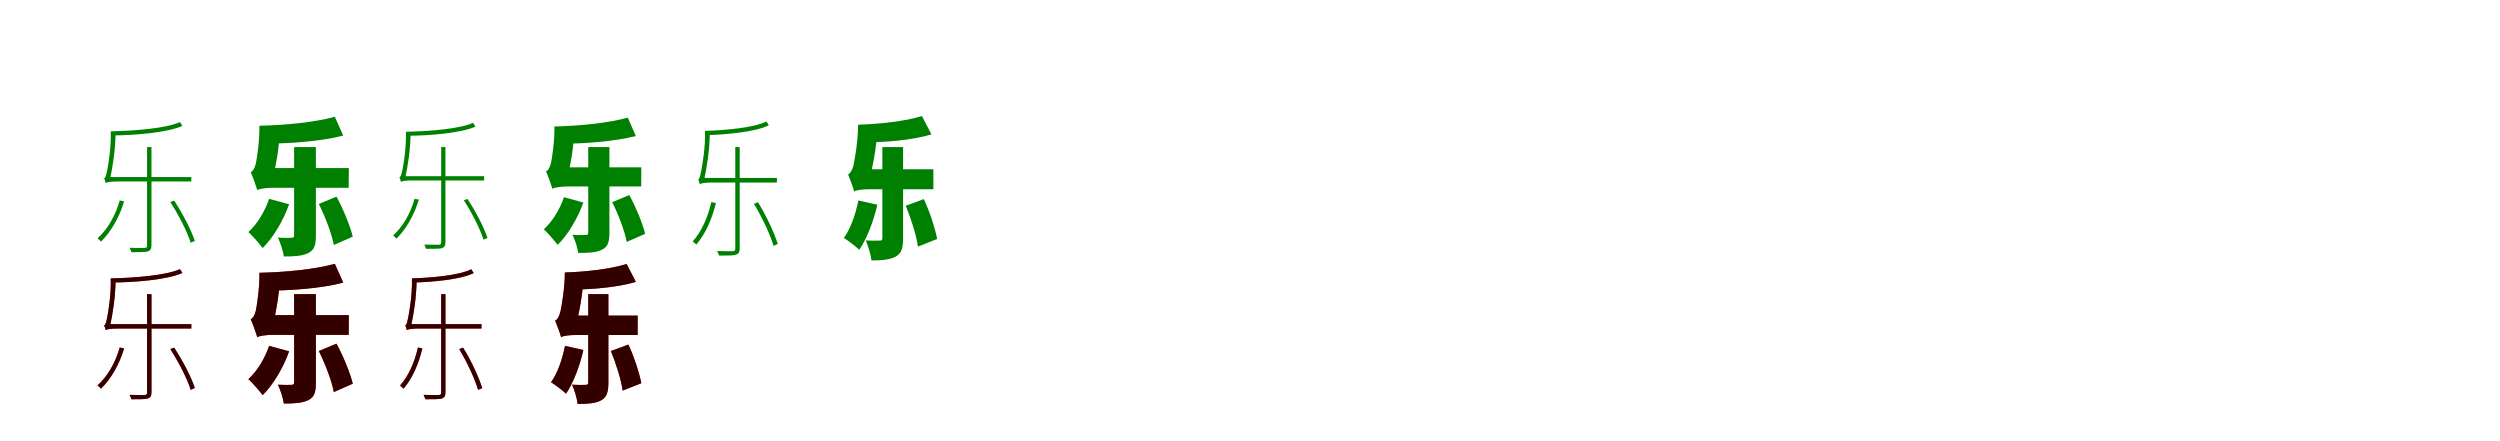 <?xml version="1.0" encoding="UTF-8"?>
<svg width="1700" height="300" xmlns="http://www.w3.org/2000/svg">
<rect width="100%" height="100%" fill="white"/>
<g fill="green" transform="translate(100 100) scale(0.1 -0.1)"><path d="M0.0 0.0V-669.0C0.0 -682.0 -4.0 -685.0 -16.0 -686.0C-28.0 -686.0 -69.0 -687.0 -119.0 -685.0C-114.0 -695.0 -108.0 -708.0 -106.0 -715.0C-49.0 -715.0 -13.0 -715.0 4.0 -710.0C22.0 -704.0 30.0 -694.0 30.0 -668.0V0.0H0.0ZM224.0 170.0C128.0 126.0 -93.0 110.0 -247.0 107.0C-243.0 98.0 -239.0 87.0 -238.0 79.0C-82.0 80.0 140.0 98.0 240.0 144.0L224.0 170.0ZM-186.0 -363.0C-215.0 -467.0 -269.0 -560.0 -337.0 -621.0C-329.0 -627.0 -317.0 -638.0 -313.0 -643.0C-246.0 -577.0 -188.0 -478.0 -156.0 -369.0L-186.0 -363.0ZM158.0 -374.0C214.0 -460.0 273.0 -575.0 297.0 -651.0L325.0 -638.0C300.0 -564.0 241.0 -449.0 184.0 -364.0L158.0 -374.0ZM-281.0 -245.0C-281.0 -234.0 -253.0 -223.0 -253.0 -223.0V-222.0C-233.0 -136.0 -215.0 -14.0 -214.0 96.0L-247.0 107.0C-243.0 0.0 -264.0 -123.0 -270.0 -153.0C-277.0 -185.0 -281.0 -210.0 -292.0 -212.0C-288.0 -221.0 -283.0 -237.0 -281.0 -245.0ZM-281.0 -245.0C-271.0 -238.0 -248.0 -234.0 -190.0 -234.0H301.0V-204.0H-250.0L-281.0 -215.0V-245.0Z"/></g>
<g fill="green" transform="translate(200 100) scale(0.1 -0.1)"><path d="M0.0 0.0V-600.0C0.0 -613.0 -5.0 -617.0 -19.0 -617.0C-32.0 -618.0 -77.0 -618.0 -110.0 -616.0C-93.0 -652.0 -75.0 -707.0 -70.0 -744.0C2.0 -744.0 55.0 -741.0 96.0 -721.0C137.0 -701.0 148.0 -668.0 148.0 -602.0V0.0H0.0ZM277.0 206.0C139.0 168.0 -57.0 149.0 -236.0 145.0C-220.0 111.0 -204.0 60.0 -201.0 24.0C-29.0 23.0 179.0 38.0 334.0 78.0L277.0 206.0ZM-170.0 -352.0C-199.0 -438.0 -251.0 -524.0 -311.0 -578.0C-283.0 -603.0 -234.0 -660.0 -214.0 -687.0C-142.0 -616.0 -74.0 -501.0 -34.0 -389.0L-170.0 -352.0ZM168.0 -387.0C211.0 -473.0 256.0 -590.0 270.0 -666.0L399.0 -609.0C380.0 -534.0 335.0 -423.0 288.0 -337.0L168.0 -387.0ZM-250.0 -294.0C-250.0 -266.0 -145.0 -217.0 -145.0 -217.0V-215.0C-124.0 -127.0 -99.0 3.0 -99.0 111.0L-236.0 145.0C-234.0 38.0 -254.0 -80.0 -260.0 -111.0C-268.0 -144.0 -280.0 -164.0 -295.0 -171.0C-280.0 -205.0 -258.0 -266.0 -250.0 -294.0ZM-250.0 -294.0C-241.0 -283.0 -187.0 -277.0 -140.0 -277.0H371.0L372.0 -143.0H-178.0L-250.0 -185.0V-294.0Z"/></g>
<g fill="green" transform="translate(300 100) scale(0.1 -0.1)"><path d="M0.0 0.0V-648.0C0.0 -660.0 -4.0 -663.0 -15.0 -664.0C-27.0 -664.0 -67.0 -665.0 -115.0 -663.0C-110.0 -673.0 -105.0 -686.0 -103.0 -692.0C-47.0 -692.0 -13.0 -692.0 4.0 -688.0C21.0 -682.0 29.0 -672.0 29.0 -647.0V0.0H0.0ZM217.0 165.0C124.0 122.0 -90.0 107.0 -240.0 104.0C-236.0 95.0 -232.0 84.0 -231.0 77.0C-80.0 77.0 136.0 95.0 233.0 139.0L217.0 165.0ZM-181.0 -352.0C-209.0 -452.0 -261.0 -542.0 -327.0 -601.0C-319.0 -607.0 -308.0 -618.0 -304.0 -623.0C-239.0 -559.0 -183.0 -463.0 -152.0 -357.0L-181.0 -352.0ZM154.0 -362.0C208.0 -445.0 265.0 -557.0 288.0 -630.0L315.0 -618.0C291.0 -546.0 234.0 -435.0 179.0 -353.0L154.0 -362.0ZM-273.0 -237.0C-273.0 -227.0 -246.0 -216.0 -246.0 -216.0V-215.0C-226.0 -132.0 -209.0 -14.0 -208.0 93.0L-240.0 104.0C-236.0 0.0 -256.0 -119.0 -262.0 -148.0C-269.0 -179.0 -273.0 -203.0 -284.0 -205.0C-280.0 -214.0 -275.0 -230.0 -273.0 -237.0ZM-273.0 -237.0C-263.0 -230.0 -241.0 -227.0 -185.0 -227.0H292.0V-198.0H-243.0L-273.0 -208.0V-237.0Z"/></g>
<g fill="green" transform="translate(400 100) scale(0.1 -0.1)"><path d="M0.0 0.0V-581.0C0.0 -594.0 -5.0 -598.0 -18.0 -598.0C-31.0 -599.0 -75.0 -599.0 -107.0 -597.0C-90.0 -631.0 -73.0 -685.0 -68.0 -720.0C2.0 -720.0 53.0 -718.0 93.0 -698.0C133.0 -679.0 144.0 -647.0 144.0 -583.0V0.0H0.0ZM269.0 200.0C134.0 163.0 -56.0 144.0 -230.0 140.0C-214.0 107.0 -199.0 58.0 -196.0 23.0C-29.0 22.0 173.0 37.0 324.0 75.0L269.0 200.0ZM-165.0 -341.0C-193.0 -424.0 -244.0 -507.0 -302.0 -559.0C-275.0 -584.0 -228.0 -639.0 -208.0 -665.0C-138.0 -597.0 -72.0 -485.0 -33.0 -377.0L-165.0 -341.0ZM163.0 -375.0C205.0 -458.0 248.0 -571.0 262.0 -645.0L387.0 -590.0C369.0 -517.0 325.0 -410.0 279.0 -326.0L163.0 -375.0ZM-243.0 -285.0C-243.0 -258.0 -141.0 -210.0 -141.0 -210.0V-208.0C-121.0 -123.0 -97.0 3.0 -97.0 107.0L-230.0 140.0C-228.0 37.0 -247.0 -77.0 -253.0 -107.0C-261.0 -139.0 -272.0 -159.0 -287.0 -165.0C-272.0 -198.0 -251.0 -258.0 -243.0 -285.0ZM-243.0 -285.0C-234.0 -274.0 -182.0 -268.0 -136.0 -268.0H360.0L361.0 -138.0H-173.0L-243.0 -179.0V-285.0Z"/></g>
<g fill="green" transform="translate(500 100) scale(0.1 -0.1)"><path d="M0.0 0.0V-690.0C0.0 -704.0 -4.0 -707.0 -18.0 -708.0C-30.0 -708.0 -72.0 -709.0 -124.0 -707.0C-119.0 -717.0 -112.0 -730.0 -110.0 -738.0C-51.0 -738.0 -14.0 -738.0 4.0 -732.0C22.0 -726.0 30.0 -716.0 30.0 -689.0V0.0H0.0ZM212.0 174.0C126.0 131.0 -69.0 114.0 -206.0 110.0C-202.0 101.0 -197.0 90.0 -196.0 81.0C-57.0 85.0 139.0 103.0 228.0 148.0L212.0 174.0ZM-163.0 -374.0C-187.0 -480.0 -231.0 -577.0 -290.0 -642.0C-283.0 -647.0 -269.0 -658.0 -265.0 -663.0C-205.0 -594.0 -158.0 -491.0 -132.0 -381.0L-163.0 -374.0ZM127.0 -386.0C181.0 -476.0 237.0 -593.0 260.0 -672.0L289.0 -659.0C265.0 -583.0 210.0 -464.0 154.0 -375.0L127.0 -386.0ZM-242.0 -253.0C-242.0 -241.0 -213.0 -230.0 -213.0 -230.0V-229.0C-193.0 -140.0 -174.0 -14.0 -173.0 99.0L-206.0 110.0C-202.0 0.0 -225.0 -127.0 -231.0 -158.0C-238.0 -191.0 -242.0 -217.0 -252.0 -219.0C-248.0 -228.0 -243.0 -244.0 -242.0 -253.0ZM-242.0 -253.0C-233.0 -246.0 -207.0 -241.0 -154.0 -241.0H283.0V-210.0H-211.0L-242.0 -222.0V-253.0Z"/></g>
<g fill="green" transform="translate(600 100) scale(0.1 -0.1)"><path d="M0.0 0.0V-619.0C0.0 -632.0 -4.0 -636.0 -19.0 -636.0C-32.0 -637.0 -76.0 -637.0 -113.0 -635.0C-96.0 -674.0 -78.0 -732.0 -74.0 -771.0C-2.0 -771.0 51.0 -766.0 91.0 -745.0C130.0 -723.0 141.0 -687.0 141.0 -621.0V0.0H0.0ZM269.0 211.0C154.0 175.0 -13.0 157.0 -165.0 152.0C-150.0 118.0 -133.0 66.0 -129.0 32.0C20.0 32.0 201.0 46.0 334.0 86.0L269.0 211.0ZM-163.0 -363.0C-182.0 -457.0 -216.0 -556.0 -262.0 -618.0C-232.0 -636.0 -179.0 -677.0 -157.0 -699.0C-106.0 -624.0 -60.0 -506.0 -34.0 -392.0L-163.0 -363.0ZM159.0 -399.0C195.0 -486.0 232.0 -602.0 242.0 -677.0L373.0 -625.0C358.0 -550.0 322.0 -439.0 282.0 -354.0L159.0 -399.0ZM-191.0 -303.0C-191.0 -276.0 -90.0 -230.0 -90.0 -230.0V-228.0C-65.0 -134.0 -38.0 3.0 -35.0 120.0L-165.0 152.0C-165.0 38.0 -189.0 -89.0 -196.0 -123.0C-205.0 -158.0 -218.0 -179.0 -233.0 -186.0C-220.0 -219.0 -198.0 -276.0 -191.0 -303.0ZM-191.0 -303.0C-182.0 -292.0 -131.0 -287.0 -89.0 -287.0H347.0V-151.0H-123.0L-191.0 -190.0V-303.0Z"/></g>
<g fill="red" transform="translate(100 200) scale(0.1 -0.1)"><path d="M0.0 0.0V-669.0C0.0 -682.0 -4.0 -685.0 -16.0 -686.0C-28.0 -686.0 -69.0 -687.0 -119.0 -685.0C-114.0 -695.0 -108.0 -708.0 -106.0 -715.0C-49.0 -715.0 -13.0 -715.0 4.0 -710.0C22.0 -704.0 30.0 -694.0 30.0 -668.0V0.0H0.0ZM224.0 170.0C128.0 126.0 -93.0 110.0 -247.0 107.0C-243.0 98.0 -239.0 87.0 -238.0 79.0C-82.0 80.0 140.0 98.0 240.0 144.0L224.0 170.0ZM-186.0 -363.0C-215.0 -467.0 -269.0 -560.0 -337.0 -621.0C-329.0 -627.0 -317.0 -638.0 -313.0 -643.0C-246.0 -577.0 -188.0 -478.0 -156.0 -369.0L-186.0 -363.0ZM158.0 -374.0C214.0 -460.0 273.0 -575.0 297.0 -651.0L325.0 -638.0C300.0 -564.0 241.0 -449.0 184.0 -364.0L158.0 -374.0ZM-281.0 -245.0C-281.0 -234.0 -253.0 -223.0 -253.0 -223.0V-222.0C-233.0 -136.0 -215.0 -14.0 -214.0 96.0L-247.0 107.0C-243.0 0.0 -264.0 -123.0 -270.0 -153.0C-277.0 -185.0 -281.0 -210.0 -292.0 -212.0C-288.0 -221.0 -283.0 -237.0 -281.0 -245.0ZM-281.0 -245.0C-271.0 -238.0 -248.0 -234.0 -190.0 -234.0H301.0V-204.0H-250.0L-281.0 -215.0V-245.0Z"/></g>
<g fill="black" opacity=".8" transform="translate(100 200) scale(0.1 -0.1)"><path d="M0.0 0.0V-669.0C0.0 -682.0 -4.0 -685.0 -16.0 -686.0C-28.0 -686.0 -69.0 -687.0 -119.0 -685.0C-114.0 -695.0 -108.0 -708.0 -106.0 -715.0C-49.0 -715.0 -13.0 -715.0 4.0 -710.0C22.0 -704.0 30.0 -694.0 30.0 -668.0V0.0H0.0ZM224.0 170.0C128.0 126.0 -93.0 110.0 -247.0 107.0C-243.0 98.0 -239.0 87.0 -238.0 79.0C-82.0 80.0 140.0 98.0 240.0 144.0L224.0 170.0ZM-186.0 -363.0C-215.0 -467.0 -269.0 -560.0 -337.0 -621.0C-329.0 -627.0 -317.0 -638.0 -313.0 -643.0C-246.0 -577.0 -188.0 -478.0 -156.0 -369.0L-186.0 -363.0ZM158.0 -374.0C214.0 -460.0 273.0 -575.0 297.0 -651.0L325.0 -638.0C300.0 -564.0 241.0 -449.0 184.0 -364.0L158.0 -374.0ZM-281.0 -245.0C-281.0 -234.0 -253.0 -223.0 -253.0 -223.0V-222.0C-233.0 -136.0 -215.0 -14.0 -214.0 96.0L-247.0 107.0C-243.0 0.0 -264.0 -123.0 -270.0 -153.0C-277.0 -185.0 -281.0 -210.0 -292.0 -212.0C-288.0 -221.0 -283.0 -237.0 -281.0 -245.0ZM-281.0 -245.0C-271.0 -238.0 -248.0 -234.0 -190.0 -234.0H301.0V-204.0H-250.0L-281.0 -215.0V-245.0Z"/></g>
<g fill="red" transform="translate(200 200) scale(0.1 -0.1)"><path d="M0.0 0.0V-600.0C0.0 -613.0 -5.0 -617.0 -19.0 -617.0C-32.0 -618.0 -77.0 -618.0 -110.0 -616.0C-93.0 -652.0 -75.0 -707.0 -70.0 -744.0C2.0 -744.0 55.0 -741.0 96.0 -721.0C137.0 -701.0 148.0 -668.0 148.0 -602.0V0.0H0.0ZM277.0 206.0C139.0 168.0 -57.0 149.0 -236.0 145.0C-220.0 111.0 -204.0 60.0 -201.0 24.0C-29.0 23.0 179.0 38.0 334.0 78.0L277.0 206.0ZM-170.0 -352.0C-199.0 -438.0 -251.0 -524.0 -311.0 -578.0C-283.0 -603.0 -234.0 -660.0 -214.0 -687.0C-142.0 -616.0 -74.0 -501.0 -34.0 -389.0L-170.0 -352.0ZM168.0 -387.0C211.0 -473.0 256.0 -590.0 270.0 -666.0L399.0 -609.0C380.0 -534.0 335.0 -423.0 288.0 -337.0L168.0 -387.0ZM-250.0 -294.0C-250.0 -266.0 -145.0 -217.0 -145.0 -217.0V-215.0C-124.0 -127.0 -99.0 3.0 -99.0 111.0L-236.0 145.0C-234.0 38.0 -254.0 -80.0 -260.0 -111.0C-268.0 -144.0 -280.0 -164.0 -295.0 -171.0C-280.0 -205.0 -258.0 -266.0 -250.0 -294.0ZM-250.0 -294.0C-241.0 -283.0 -187.0 -277.0 -140.0 -277.0H371.0L372.0 -143.0H-178.0L-250.0 -185.0V-294.0Z"/></g>
<g fill="black" opacity=".8" transform="translate(200 200) scale(0.1 -0.1)"><path d="M0.0 0.0V-600.0C0.0 -613.0 -5.0 -617.0 -19.0 -617.0C-32.0 -618.0 -77.0 -618.0 -110.0 -616.0C-93.0 -652.0 -75.0 -707.0 -70.0 -744.0C2.0 -744.0 55.0 -741.0 96.0 -721.0C137.0 -701.0 148.0 -668.0 148.0 -602.0V0.0H0.0ZM277.0 206.0C139.0 168.0 -57.0 149.0 -236.0 145.0C-220.0 111.0 -204.0 60.0 -201.0 24.0C-29.0 23.0 179.0 38.0 334.0 78.0L277.0 206.0ZM-170.0 -352.0C-199.0 -438.0 -251.0 -524.0 -311.0 -578.0C-283.0 -603.0 -234.0 -660.0 -214.0 -687.0C-142.0 -616.0 -74.0 -501.0 -34.0 -389.0L-170.0 -352.0ZM168.0 -387.0C211.0 -473.0 256.0 -590.0 270.0 -666.0L399.0 -609.0C380.0 -534.0 335.0 -423.0 288.0 -337.0L168.0 -387.0ZM-250.0 -294.0C-250.0 -266.0 -145.0 -217.0 -145.0 -217.0V-215.0C-124.0 -127.0 -99.0 3.0 -99.0 111.0L-236.0 145.0C-234.0 38.0 -254.0 -80.0 -260.0 -111.0C-268.0 -144.0 -280.0 -164.0 -295.0 -171.0C-280.0 -205.0 -258.0 -266.0 -250.0 -294.0ZM-250.0 -294.0C-241.0 -283.0 -187.0 -277.0 -140.0 -277.0H371.0L372.0 -143.0H-178.0L-250.0 -185.0V-294.0Z"/></g>
<g fill="red" transform="translate(300 200) scale(0.1 -0.1)"><path d="M0.0 0.0V-669.0C0.0 -682.0 -4.0 -685.0 -17.0 -686.0C-29.0 -686.0 -70.0 -687.0 -120.0 -685.0C-115.0 -695.0 -109.0 -708.0 -107.0 -715.0C-49.0 -715.0 -14.0 -715.0 4.0 -710.0C21.0 -704.0 29.0 -694.0 29.0 -668.0V0.0H0.0ZM205.0 169.0C122.0 127.0 -66.0 111.0 -199.0 107.0C-195.0 98.0 -190.0 87.0 -189.0 79.0C-55.0 82.0 135.0 100.0 221.0 143.0L205.0 169.0ZM-158.0 -363.0C-181.0 -465.0 -223.0 -559.0 -280.0 -622.0C-273.0 -627.0 -260.0 -638.0 -256.0 -643.0C-198.0 -576.0 -153.0 -476.0 -128.0 -369.0L-158.0 -363.0ZM123.0 -374.0C175.0 -461.0 229.0 -575.0 251.0 -651.0L279.0 -639.0C256.0 -565.0 203.0 -450.0 149.0 -364.0L123.0 -374.0ZM-234.0 -245.0C-234.0 -234.0 -206.0 -223.0 -206.0 -223.0V-222.0C-186.0 -136.0 -168.0 -14.0 -167.0 96.0L-199.0 107.0C-195.0 0.0 -217.0 -123.0 -223.0 -153.0C-230.0 -185.0 -234.0 -210.0 -244.0 -212.0C-240.0 -221.0 -235.0 -237.0 -234.0 -245.0ZM-234.0 -245.0C-225.0 -238.0 -200.0 -234.0 -149.0 -234.0H274.0V-204.0H-204.0L-234.0 -215.0V-245.0Z"/></g>
<g fill="black" opacity=".8" transform="translate(300 200) scale(0.1 -0.1)"><path d="M0.0 0.0V-669.0C0.0 -682.0 -4.0 -685.0 -17.0 -686.0C-29.0 -686.0 -70.0 -687.0 -120.0 -685.0C-115.0 -695.0 -109.0 -708.0 -107.0 -715.0C-49.0 -715.0 -14.0 -715.0 4.0 -710.0C21.0 -704.0 29.0 -694.0 29.0 -668.0V0.0H0.0ZM205.0 169.0C122.0 127.0 -66.0 111.0 -199.0 107.0C-195.0 98.0 -190.0 87.0 -189.0 79.0C-55.0 82.0 135.0 100.0 221.0 143.0L205.0 169.0ZM-158.0 -363.0C-181.0 -465.0 -223.0 -559.0 -280.0 -622.0C-273.0 -627.0 -260.0 -638.0 -256.0 -643.0C-198.0 -576.0 -153.0 -476.0 -128.0 -369.0L-158.0 -363.0ZM123.0 -374.0C175.0 -461.0 229.0 -575.0 251.0 -651.0L279.0 -639.0C256.0 -565.0 203.0 -450.0 149.0 -364.0L123.0 -374.0ZM-234.0 -245.0C-234.0 -234.0 -206.0 -223.0 -206.0 -223.0V-222.0C-186.0 -136.0 -168.0 -14.0 -167.0 96.0L-199.0 107.0C-195.0 0.0 -217.0 -123.0 -223.0 -153.0C-230.0 -185.0 -234.0 -210.0 -244.0 -212.0C-240.0 -221.0 -235.0 -237.0 -234.0 -245.0ZM-234.0 -245.0C-225.0 -238.0 -200.0 -234.0 -149.0 -234.0H274.0V-204.0H-204.0L-234.0 -215.0V-245.0Z"/></g>
<g fill="red" transform="translate(400 200) scale(0.1 -0.1)"><path d="M0.0 0.0V-600.0C0.0 -613.0 -4.0 -617.0 -18.0 -617.0C-31.0 -618.0 -74.0 -618.0 -110.0 -616.0C-93.0 -653.0 -76.0 -710.0 -72.0 -747.0C-2.0 -747.0 49.0 -743.0 88.0 -722.0C126.0 -701.0 137.0 -666.0 137.0 -602.0V0.0H0.0ZM261.0 205.0C149.0 170.0 -12.0 152.0 -159.0 147.0C-144.0 114.0 -128.0 64.0 -124.0 31.0C20.0 31.0 195.0 45.0 324.0 83.0L261.0 205.0ZM-158.0 -352.0C-176.0 -443.0 -209.0 -539.0 -253.0 -599.0C-224.0 -617.0 -173.0 -656.0 -151.0 -677.0C-102.0 -605.0 -58.0 -490.0 -33.0 -380.0L-158.0 -352.0ZM154.0 -387.0C189.0 -471.0 224.0 -583.0 234.0 -656.0L361.0 -606.0C347.0 -533.0 312.0 -426.0 273.0 -343.0L154.0 -387.0ZM-184.0 -294.0C-184.0 -268.0 -86.0 -223.0 -86.0 -223.0V-221.0C-62.0 -130.0 -36.0 3.0 -33.0 116.0L-159.0 147.0C-159.0 37.0 -182.0 -86.0 -189.0 -119.0C-198.0 -153.0 -210.0 -174.0 -225.0 -180.0C-212.0 -212.0 -191.0 -268.0 -184.0 -294.0ZM-184.0 -294.0C-175.0 -283.0 -126.0 -278.0 -85.0 -278.0H336.0V-146.0H-118.0L-184.0 -184.0V-294.0Z"/></g>
<g fill="black" opacity=".8" transform="translate(400 200) scale(0.1 -0.1)"><path d="M0.0 0.0V-600.0C0.0 -613.0 -4.0 -617.0 -18.0 -617.0C-31.0 -618.0 -74.0 -618.0 -110.0 -616.0C-93.0 -653.0 -76.0 -710.0 -72.0 -747.0C-2.0 -747.0 49.0 -743.0 88.0 -722.0C126.0 -701.0 137.0 -666.0 137.0 -602.0V0.0H0.0ZM261.0 205.0C149.0 170.0 -12.0 152.0 -159.0 147.0C-144.0 114.0 -128.0 64.0 -124.0 31.0C20.0 31.0 195.0 45.0 324.0 83.0L261.0 205.0ZM-158.0 -352.0C-176.0 -443.0 -209.0 -539.0 -253.0 -599.0C-224.0 -617.0 -173.0 -656.0 -151.0 -677.0C-102.0 -605.0 -58.0 -490.0 -33.0 -380.0L-158.0 -352.0ZM154.0 -387.0C189.0 -471.0 224.0 -583.0 234.0 -656.0L361.0 -606.0C347.0 -533.0 312.0 -426.0 273.0 -343.0L154.0 -387.0ZM-184.0 -294.0C-184.0 -268.0 -86.0 -223.0 -86.0 -223.0V-221.0C-62.0 -130.0 -36.0 3.0 -33.0 116.0L-159.0 147.0C-159.0 37.0 -182.0 -86.0 -189.0 -119.0C-198.0 -153.0 -210.0 -174.0 -225.0 -180.0C-212.0 -212.0 -191.0 -268.0 -184.0 -294.0ZM-184.0 -294.0C-175.0 -283.0 -126.0 -278.0 -85.0 -278.0H336.0V-146.0H-118.0L-184.0 -184.0V-294.0Z"/></g>
</svg>
